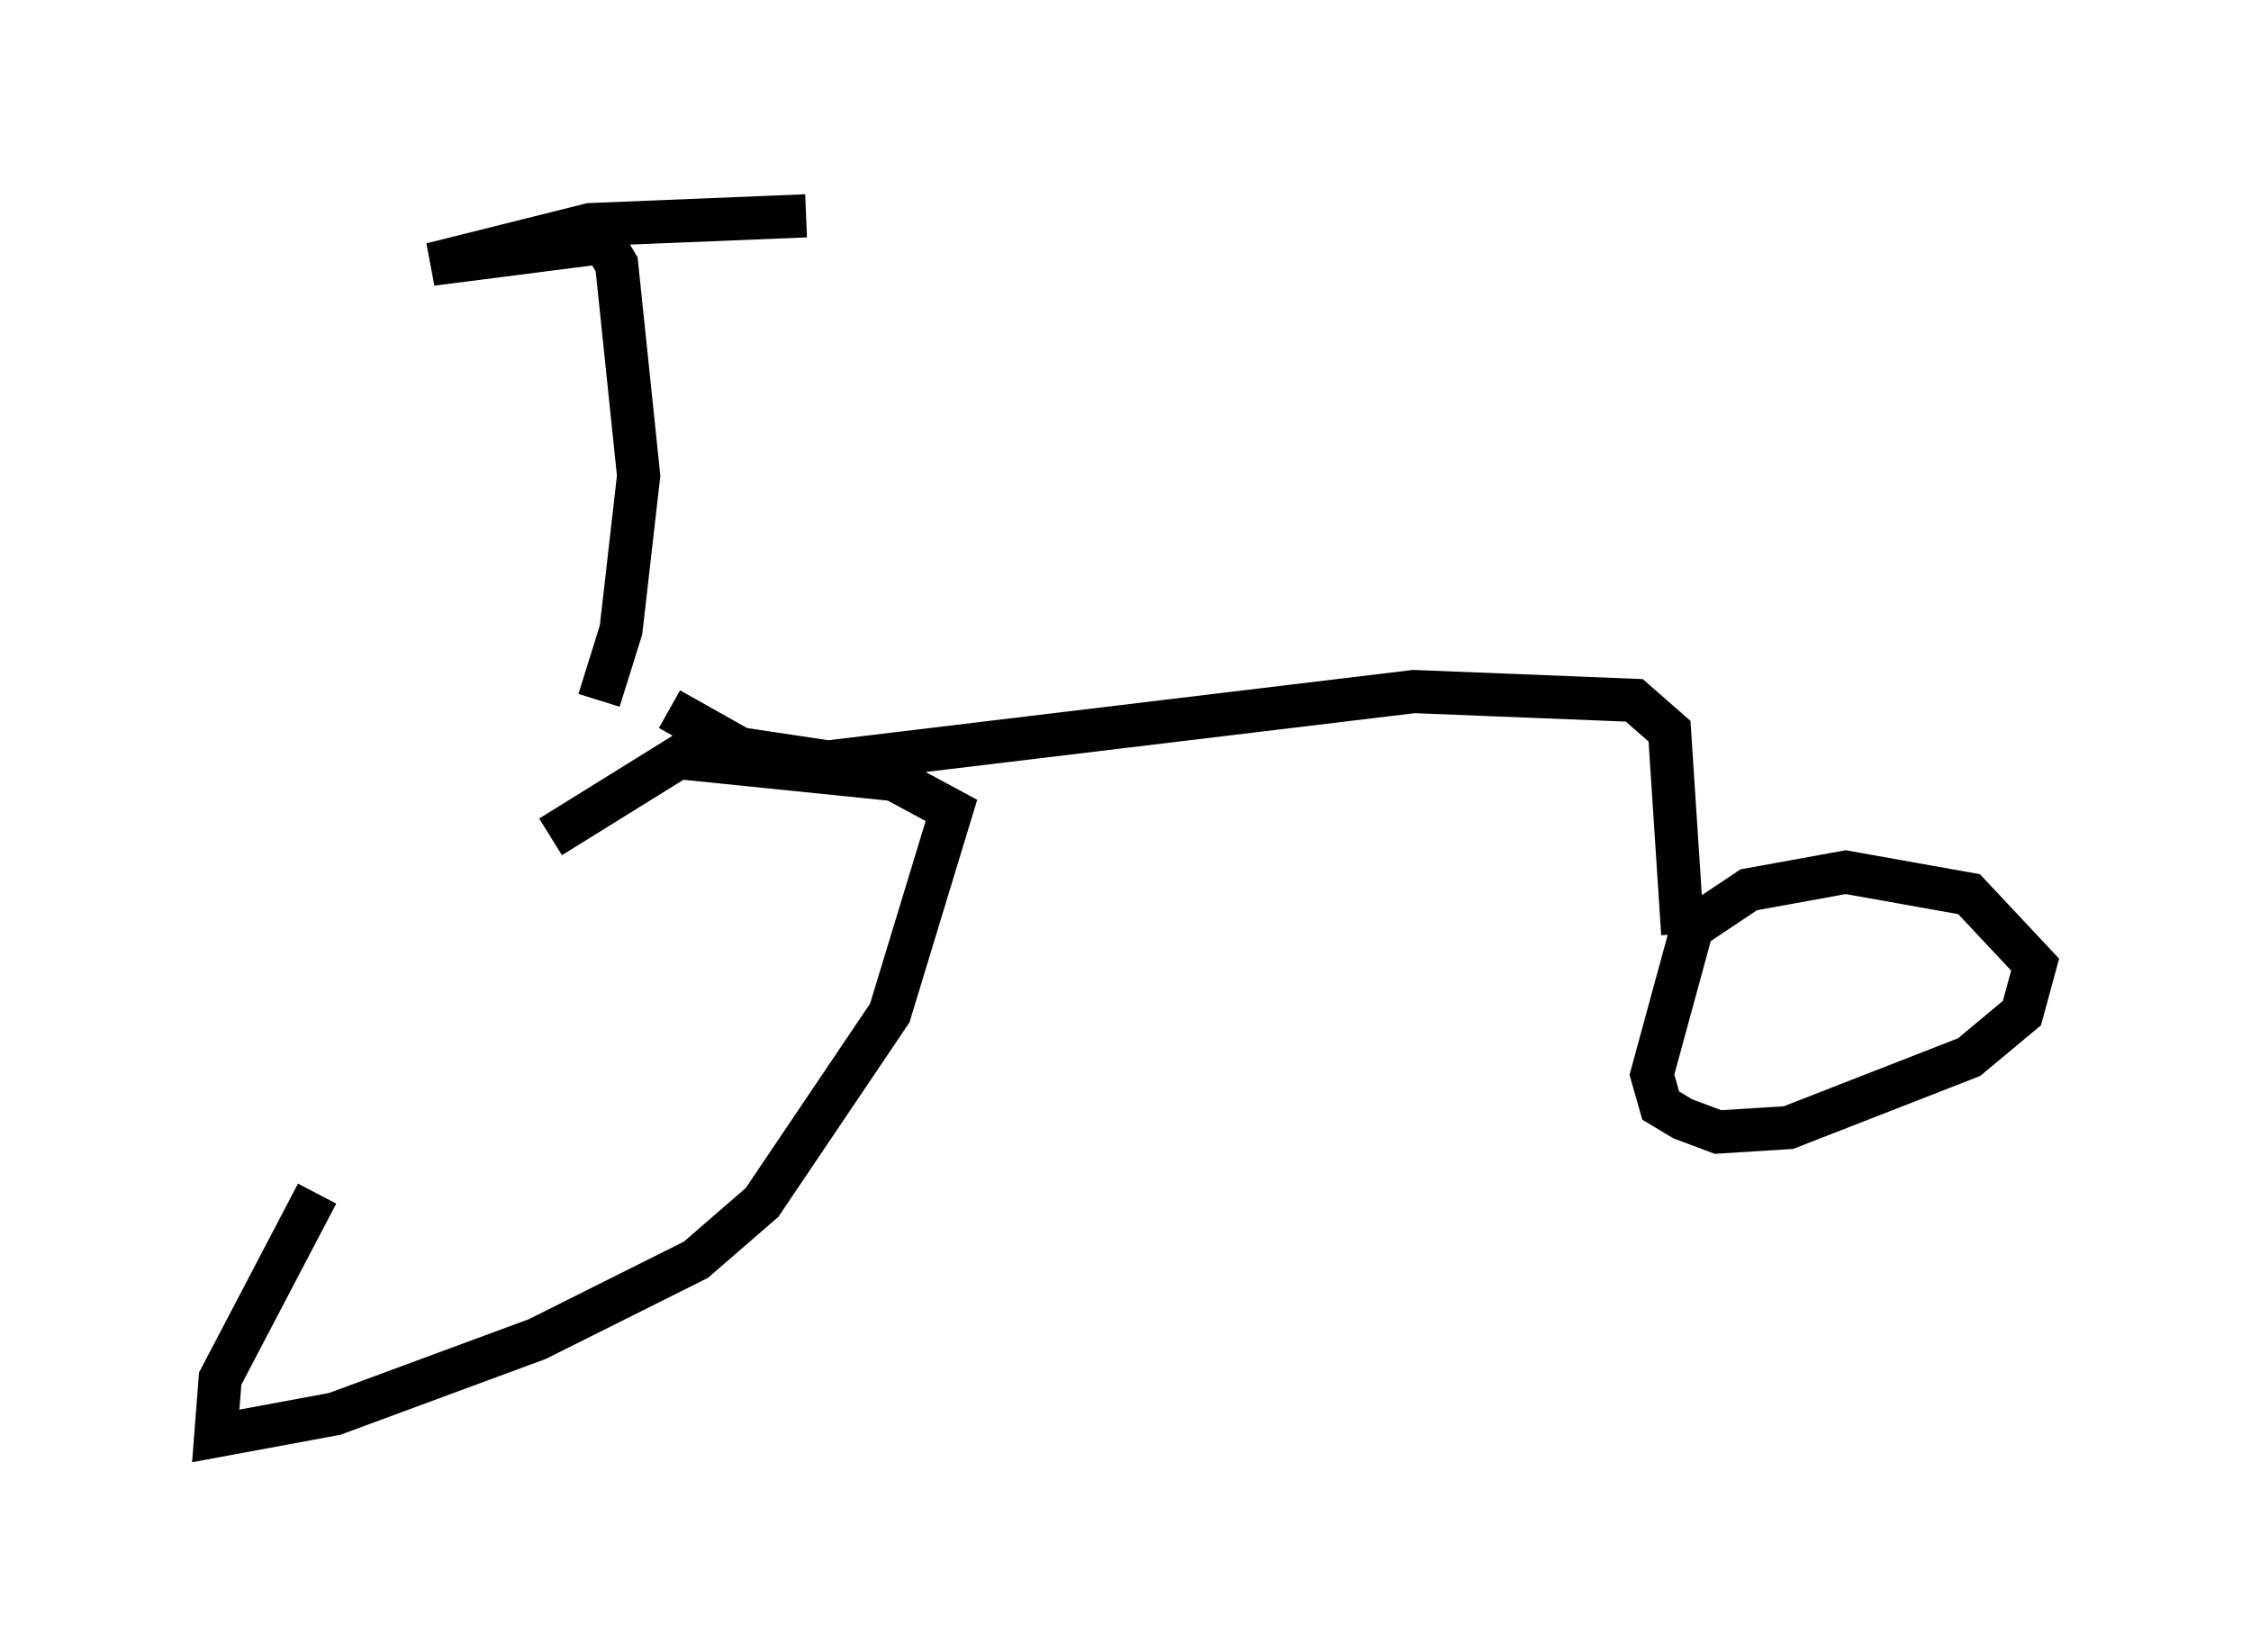 <?xml version="1.0" encoding="utf-8" ?>
<svg baseProfile="full" height="38.277" version="1.1" width="52.161" xmlns="http://www.w3.org/2000/svg" xmlns:ev="http://www.w3.org/2001/xml-events" xmlns:xlink="http://www.w3.org/1999/xlink"><defs /><rect fill="white" height="38.277" width="52.161" x="0" y="0" /><path d="M14.188, 17.965 m-6.84, 9.698 l-2.246, 4.288 -0.102, 1.327 l2.756, -0.51 4.696, -1.735 l3.675, -1.838 1.531, -1.327 l2.96, -4.39 1.429, -4.696 l-1.327, -0.715 -5.002, -0.51 l-2.96, 1.838 m26.44, 2.144 l-0.919, 3.369 0.204, 0.715 l0.51, 0.306 0.817, 0.306 l1.633, -0.102 4.185, -1.633 l1.225, -1.021 0.306, -1.123 l-1.531, -1.633 -2.858, -0.51 l-2.246, 0.408 -1.531, 1.021 m0.0, 0.0 l-0.306, -4.696 -0.817, -0.715 l-5.104, -0.204 -13.577, 1.633 l-2.042, -0.306 -1.633, -0.919 m-1.633, -0.204 l0.51, -1.633 0.408, -3.573 l-0.51, -4.9 -0.306, -0.51 l-3.981, 0.51 3.675, -0.919 l5.002, -0.204 m10.617, 10.923 " fill="none" stroke="black" stroke-width="1" /></svg>